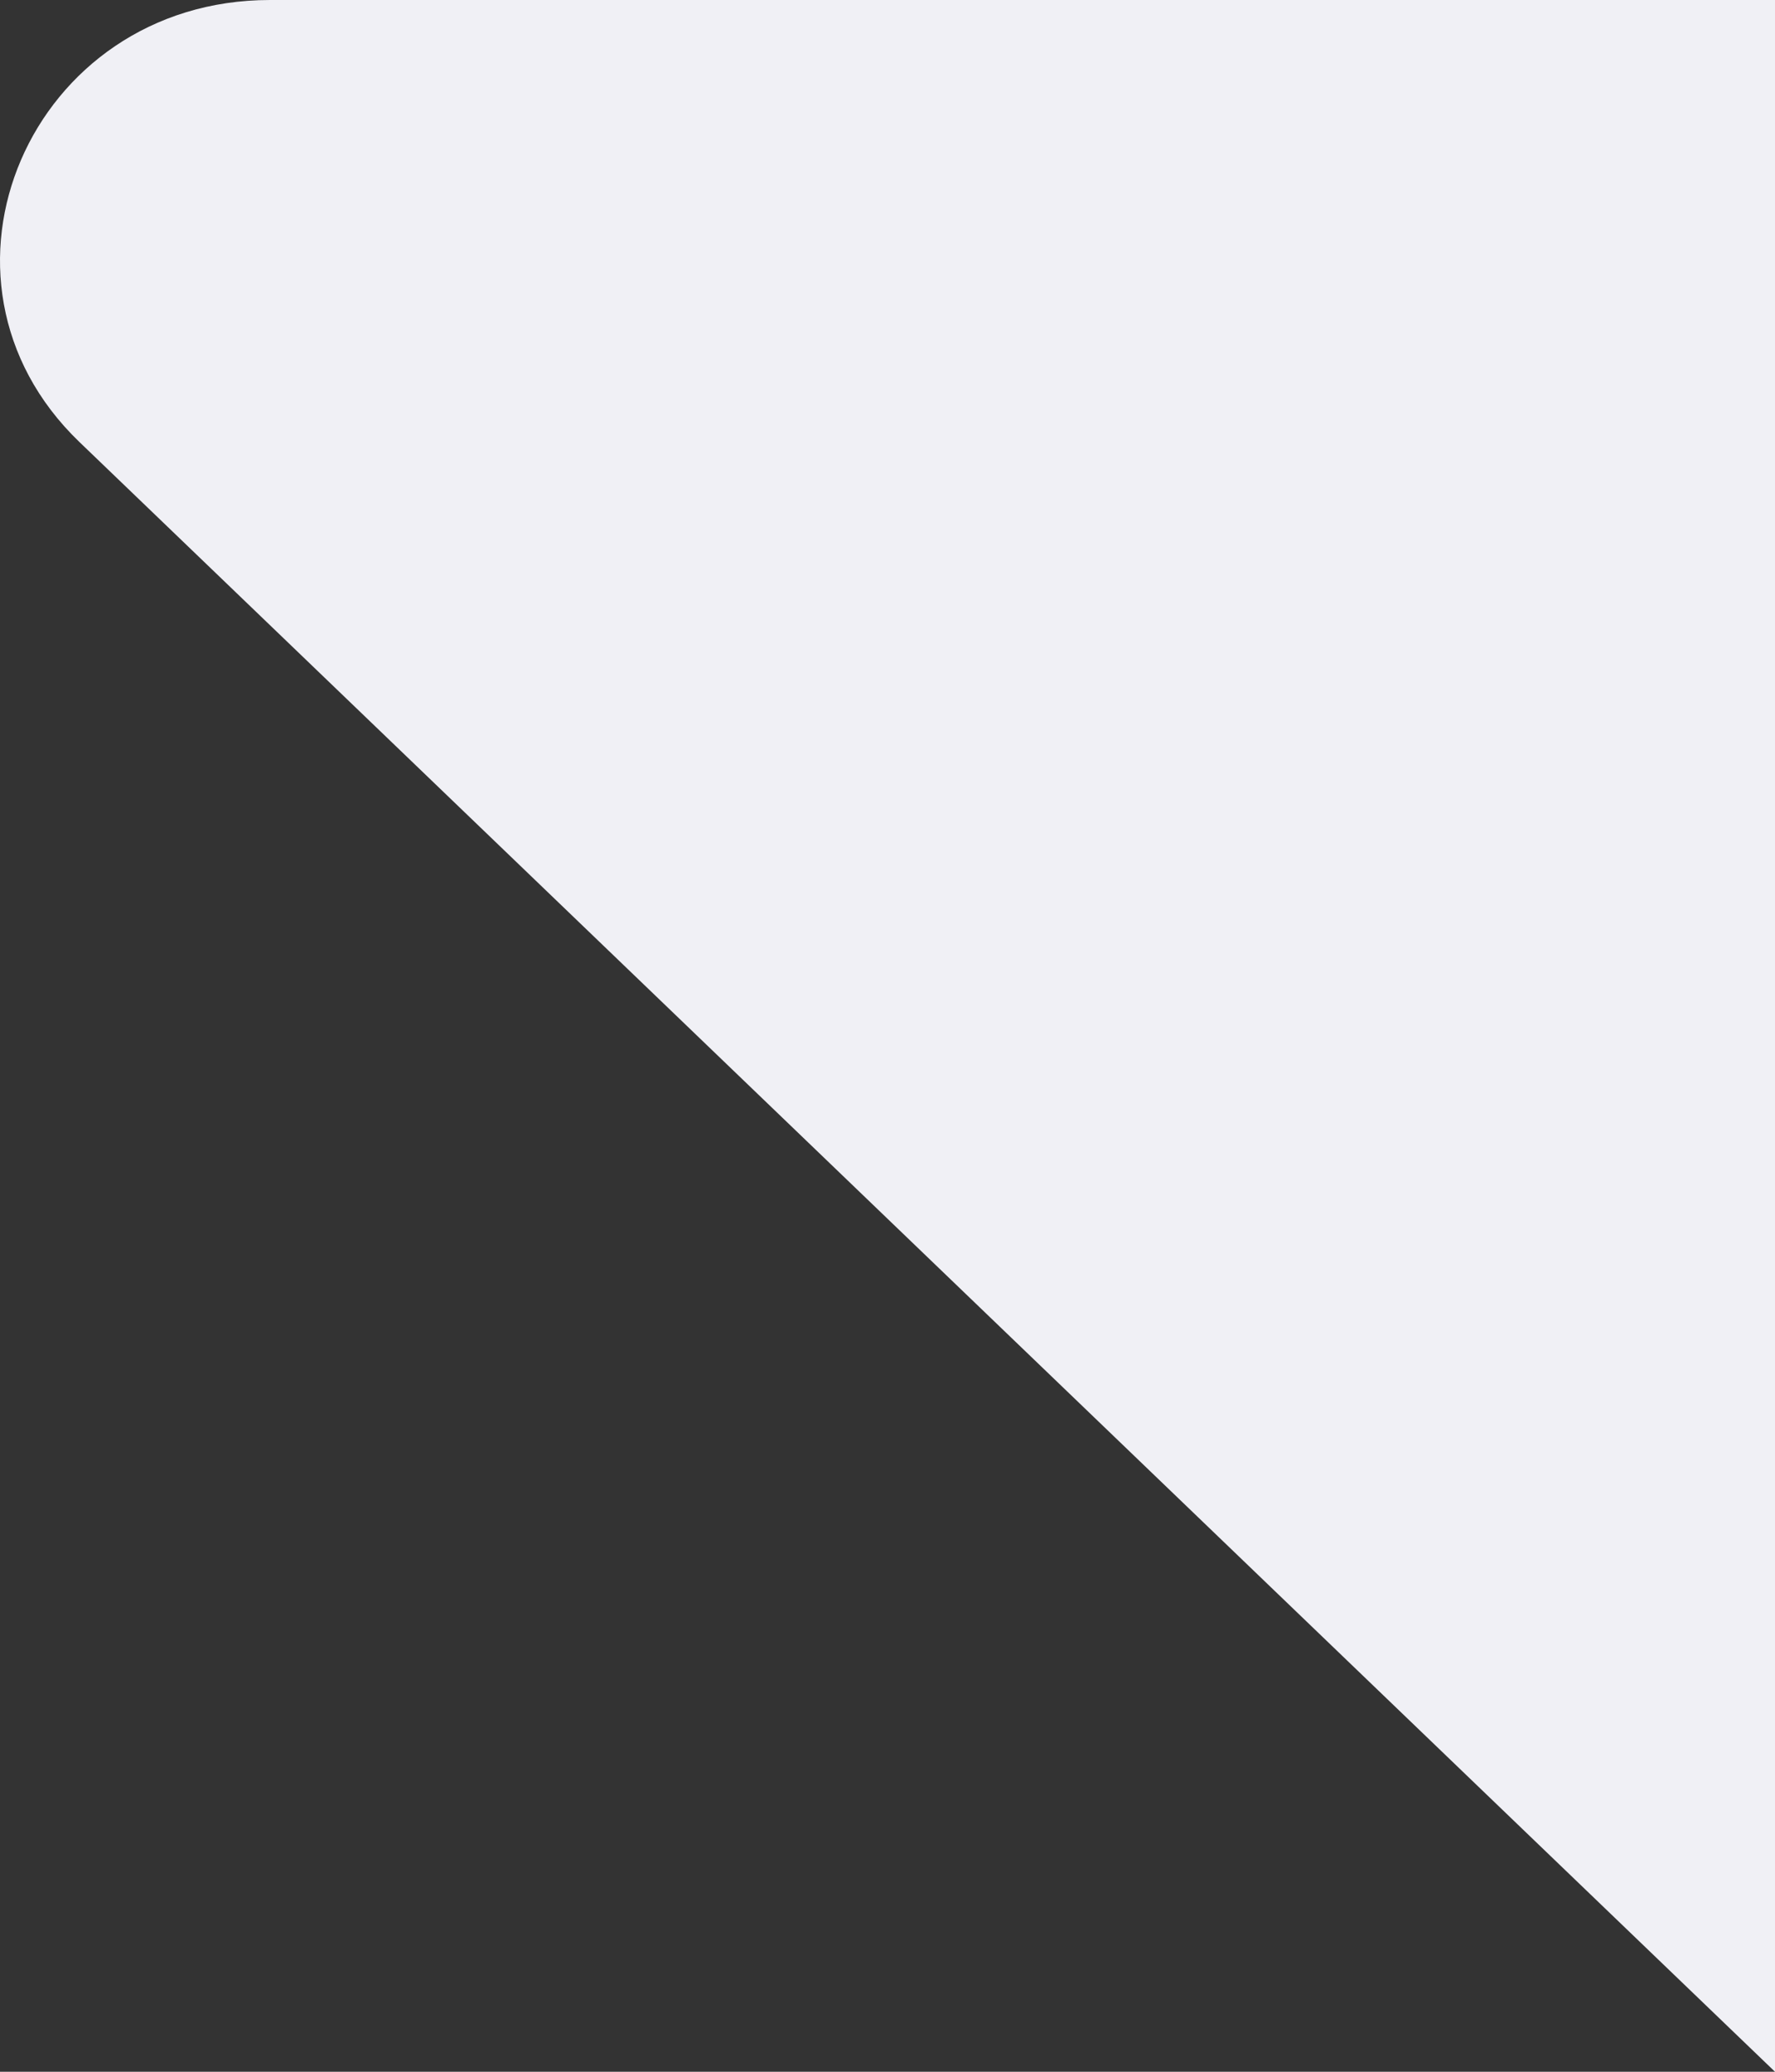 <svg width="12" height="14" viewBox="0 0 12 14" fill="none" xmlns="http://www.w3.org/2000/svg">
<rect x="0" y="0" width="12" height="14" fill="#333333" stroke="none"/>
<path d="M1.825 0H12V14L0.537 2.987C-0.61 1.885 0.202 0 1.825 0Z" fill="#F0F0F5"/>
</svg>
